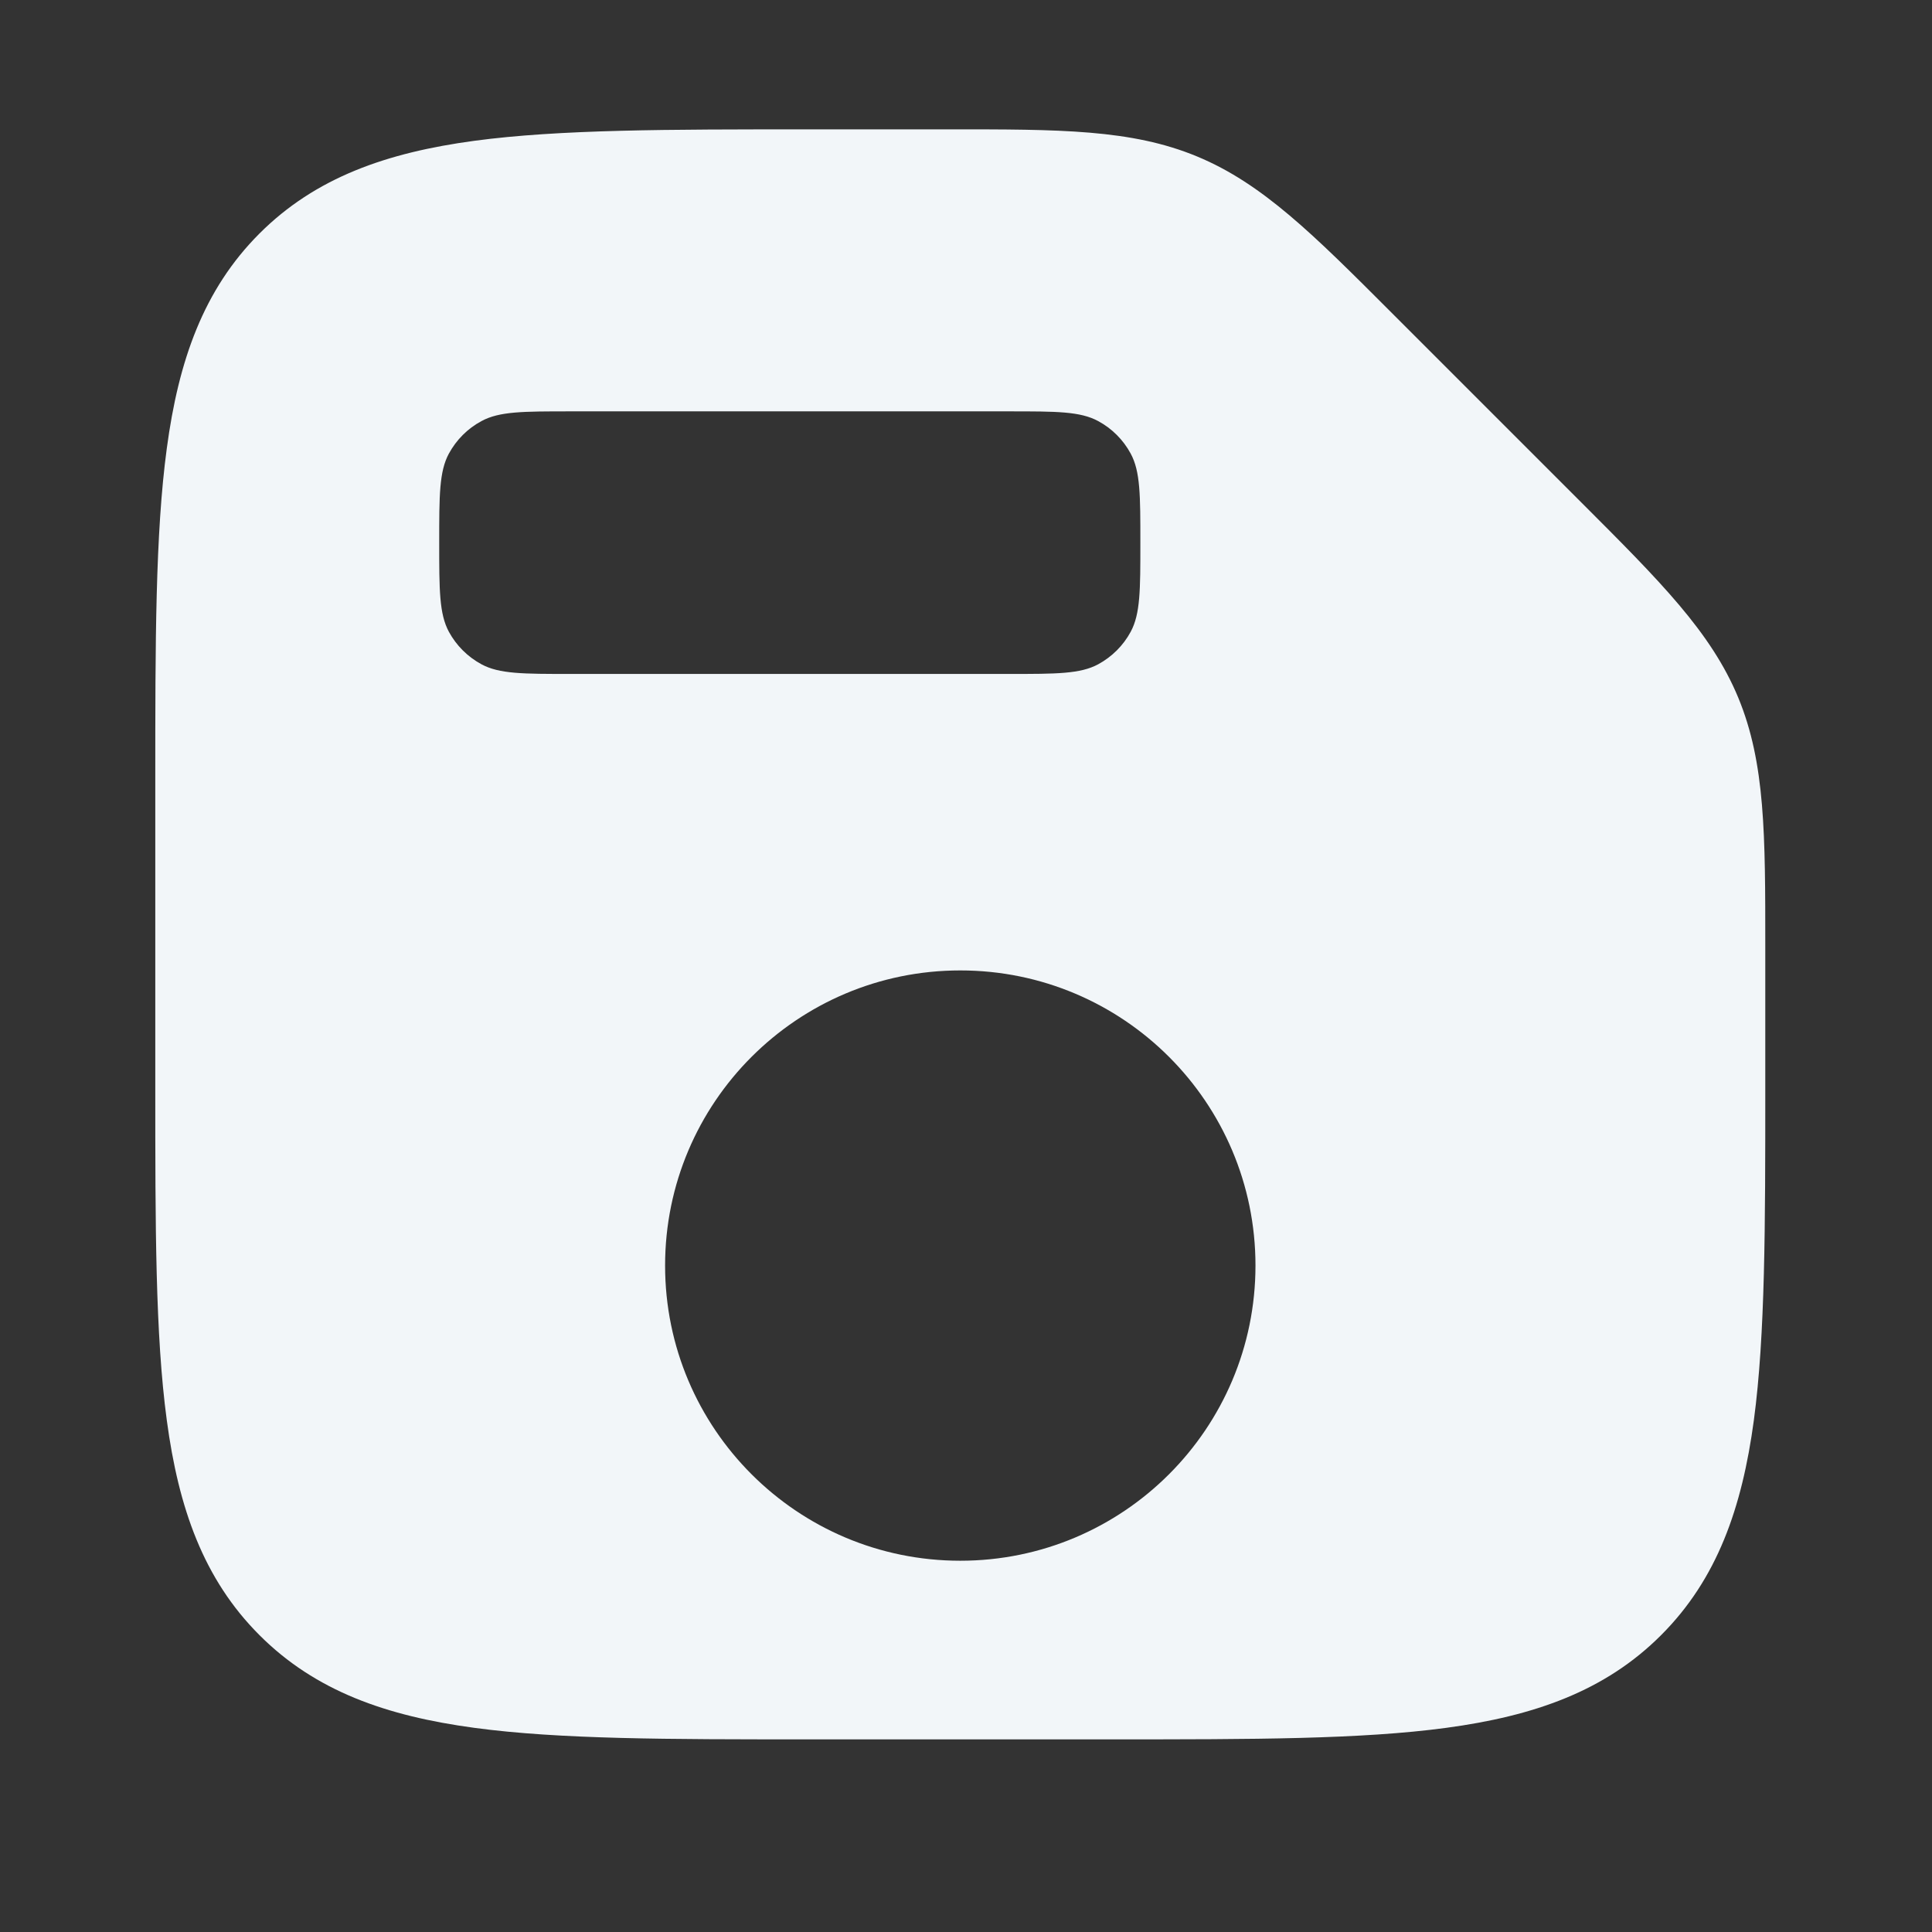 <svg width="24" height="24" viewBox="0 0 24 24" fill="none" xmlns="http://www.w3.org/2000/svg">
<rect x="0" y="0" width="24" height="24" fill="#333333" stroke="none"/>
<path fill-rule="evenodd" clip-rule="evenodd" d="M11.783 1.607C13.163 1.606 14.056 1.606 14.869 1.943C15.683 2.28 16.314 2.911 17.29 3.888L19.648 6.246C20.624 7.222 21.256 7.853 21.593 8.666C21.93 9.48 21.929 10.372 21.929 11.753L21.929 13.52C21.929 15.229 21.929 16.583 21.787 17.643C21.64 18.733 21.331 19.616 20.635 20.312C19.939 21.009 19.056 21.317 17.965 21.464C16.906 21.607 15.552 21.607 13.842 21.607H10.016C8.307 21.607 6.952 21.607 5.893 21.464C4.802 21.317 3.919 21.009 3.223 20.312C2.527 19.616 2.218 18.733 2.072 17.643C1.929 16.583 1.929 15.229 1.929 13.52V9.694C1.929 7.984 1.929 6.63 2.072 5.57C2.218 4.48 2.527 3.597 3.223 2.901C3.919 2.205 4.802 1.896 5.893 1.749C6.952 1.607 8.307 1.607 10.016 1.607L11.783 1.607ZM15.596 15.721C15.596 17.746 13.954 19.388 11.929 19.388C9.904 19.388 8.262 17.746 8.262 15.721C8.262 13.696 9.904 12.055 11.929 12.055C13.954 12.055 15.596 13.696 15.596 15.721ZM5.576 5.635C5.456 5.857 5.456 6.152 5.456 6.741C5.456 7.33 5.456 7.625 5.576 7.848C5.669 8.019 5.809 8.159 5.981 8.252C6.203 8.372 6.498 8.372 7.087 8.372H12.536C13.125 8.372 13.419 8.372 13.642 8.252C13.813 8.159 13.954 8.019 14.046 7.848C14.166 7.625 14.166 7.33 14.166 6.741C14.166 6.152 14.166 5.857 14.046 5.635C13.954 5.464 13.813 5.323 13.642 5.231C13.419 5.11 13.125 5.11 12.536 5.11H7.087C6.498 5.11 6.203 5.11 5.981 5.231C5.809 5.323 5.669 5.464 5.576 5.635Z" fill="#F2F6F9"/>
</svg>

